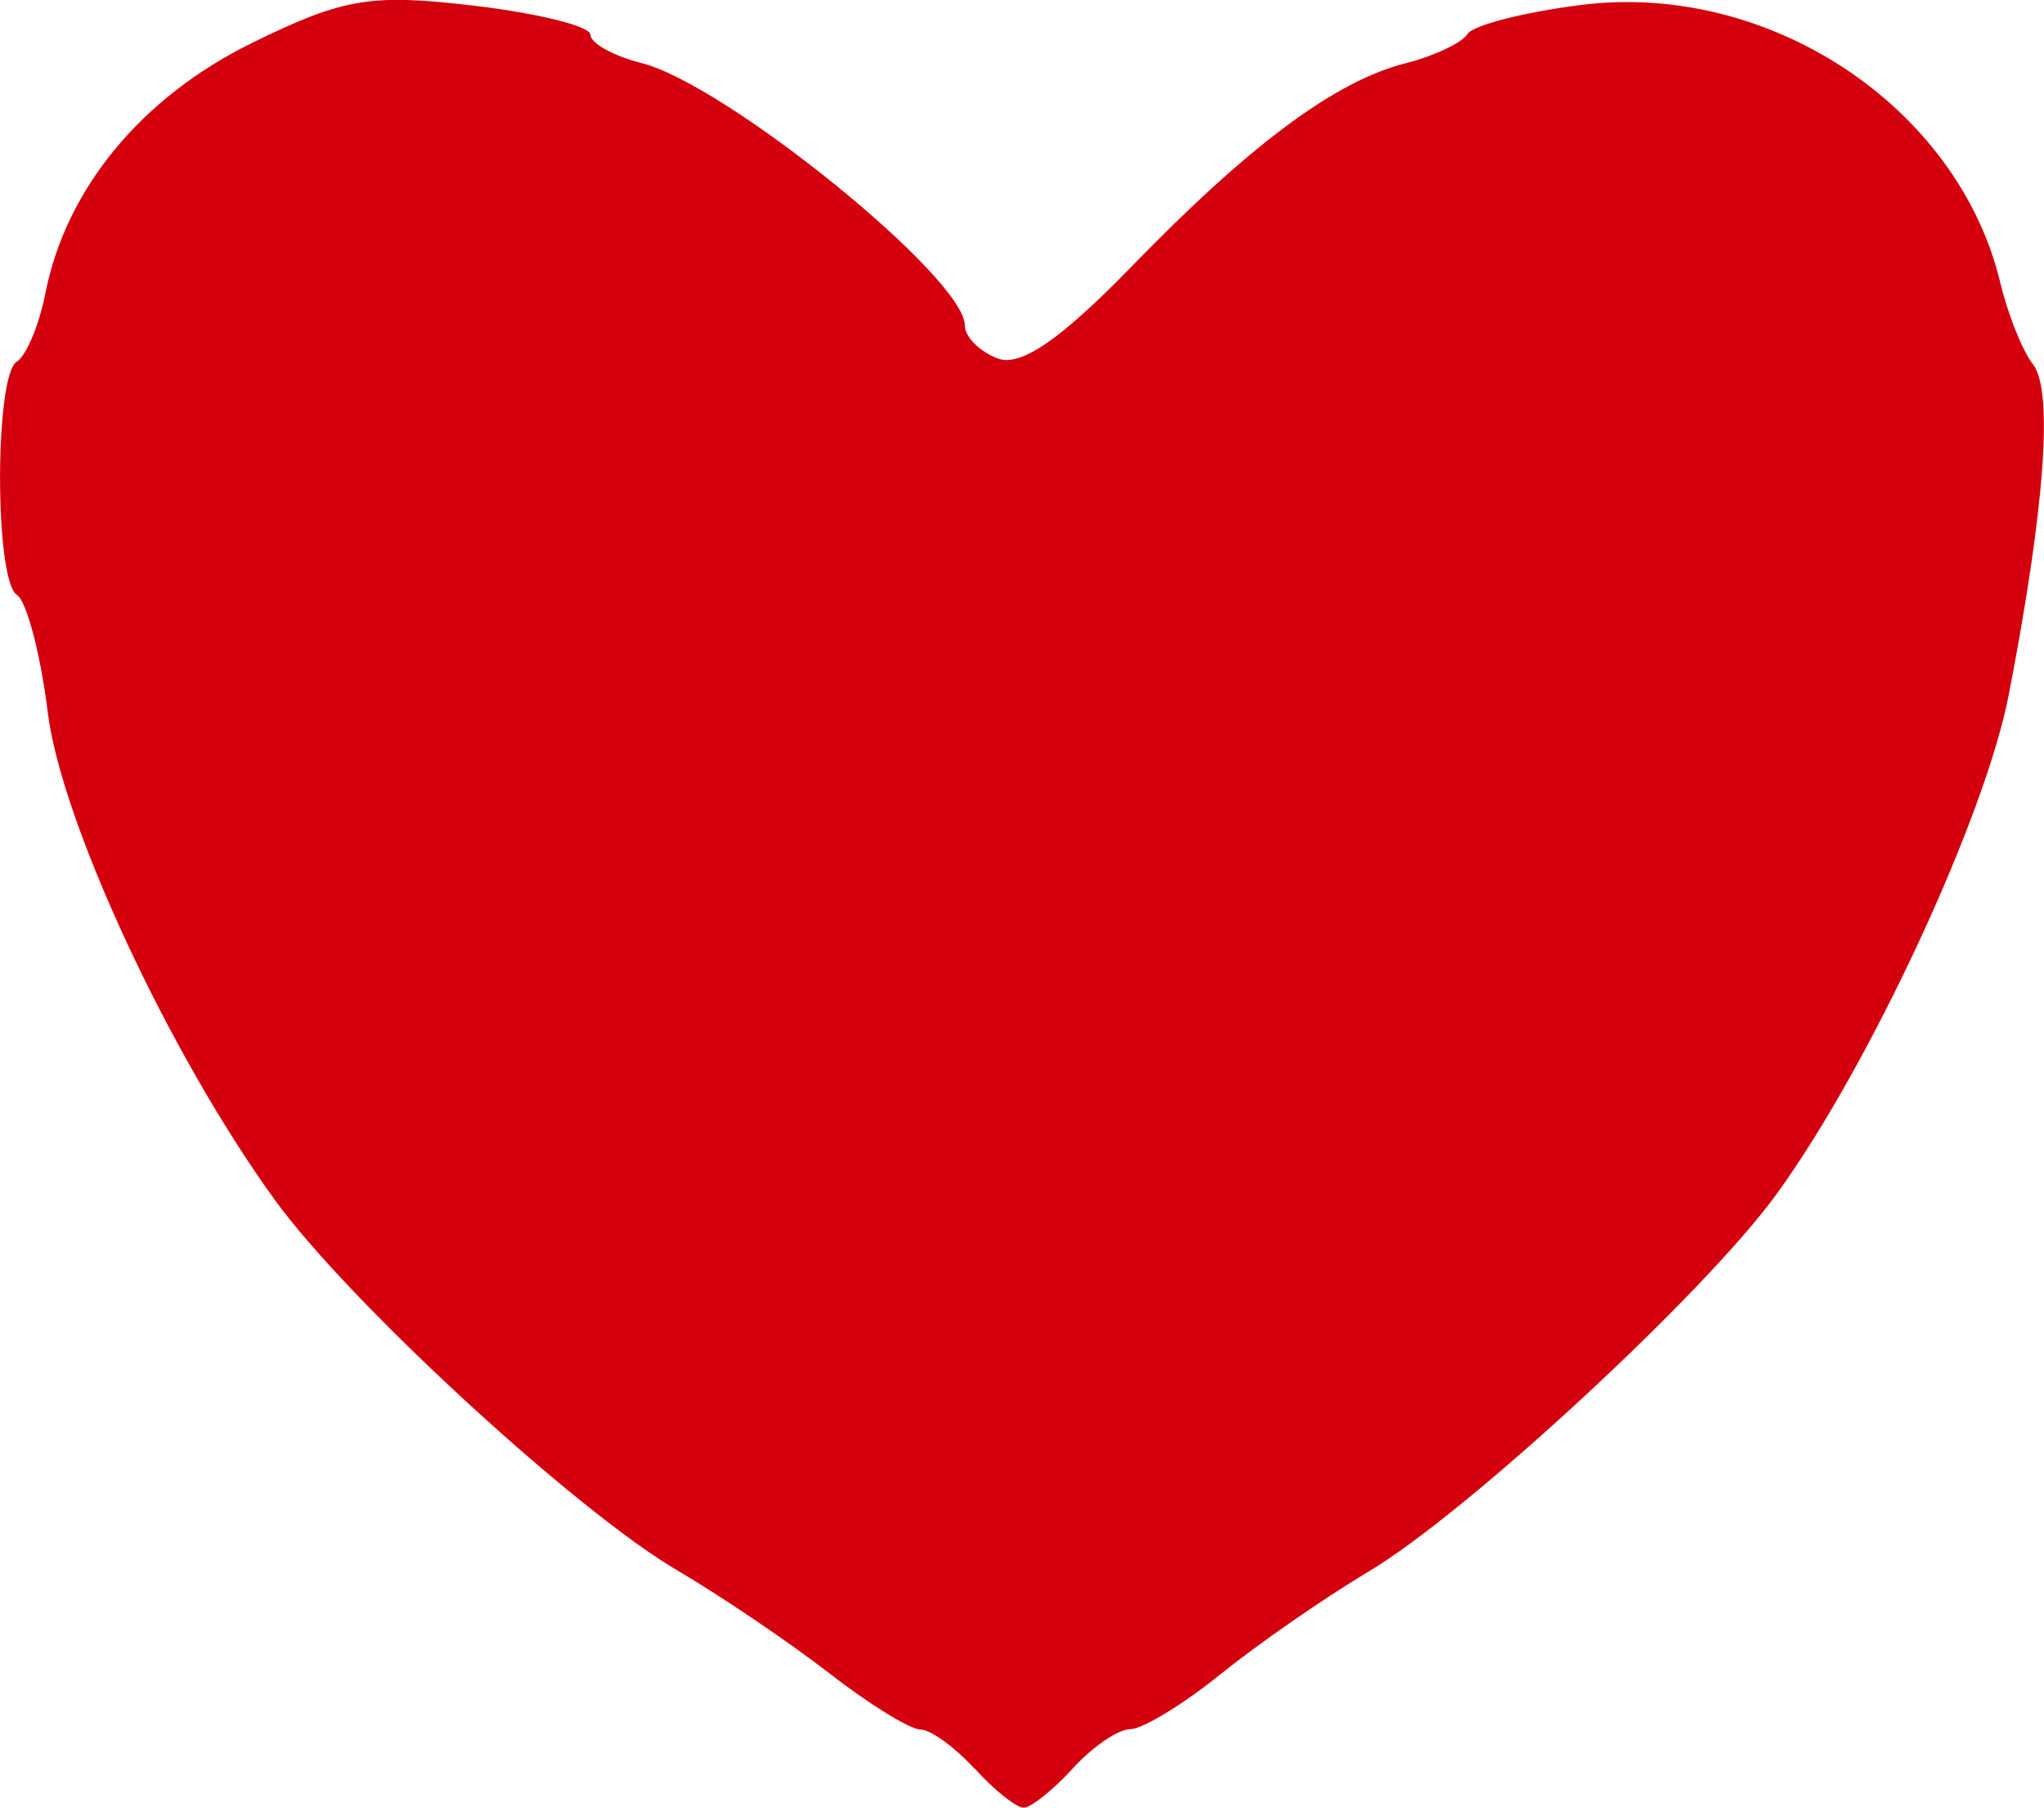 <svg xmlns="http://www.w3.org/2000/svg" viewBox="93.495 101.086 6.246 5.524">
  <path
    d="m 96.473,106.49 c -0.06,-0.066 -0.135,-0.12 -0.166,-0.12 -0.031,0 -0.156,-0.077 -0.277,-0.171 -0.121,-0.094 -0.331,-0.236 -0.467,-0.316 -0.31,-0.182 -1.004,-0.821 -1.229,-1.132 -0.321,-0.443 -0.651,-1.152 -0.693,-1.488 -0.022,-0.179 -0.065,-0.341 -0.094,-0.359 -0.069,-0.043 -0.069,-0.671 -7.4e-4,-0.713 0.029,-0.018 0.069,-0.113 0.088,-0.212 0.064,-0.318 0.293,-0.595 0.629,-0.761 0.279,-0.137 0.363,-0.152 0.677,-0.115 0.197,0.023 0.359,0.063 0.359,0.089 0,0.026 0.07,0.065 0.157,0.087 0.257,0.065 0.987,0.656 0.987,0.801 0,0.035 0.045,0.08 0.1,0.101 0.07,0.027 0.192,-0.057 0.408,-0.279 0.365,-0.376 0.625,-0.569 0.84,-0.623 0.086,-0.022 0.171,-0.062 0.188,-0.089 0.017,-0.027 0.173,-0.067 0.348,-0.089 0.574,-0.072 1.151,0.311 1.28,0.848 0.023,0.097 0.068,0.209 0.1,0.25 0.063,0.08 0.036,0.442 -0.074,1.01 -0.073,0.376 -0.427,1.137 -0.71,1.526 -0.219,0.302 -0.948,0.976 -1.247,1.153 -0.132,0.079 -0.335,0.219 -0.45,0.312 -0.115,0.093 -0.24,0.169 -0.277,0.169 -0.037,0 -0.116,0.054 -0.176,0.12 -0.06,0.066 -0.128,0.12 -0.15,0.12 -0.023,0 -0.091,-0.054 -0.15,-0.12 z"
    fill="#d4000d" />
</svg>
